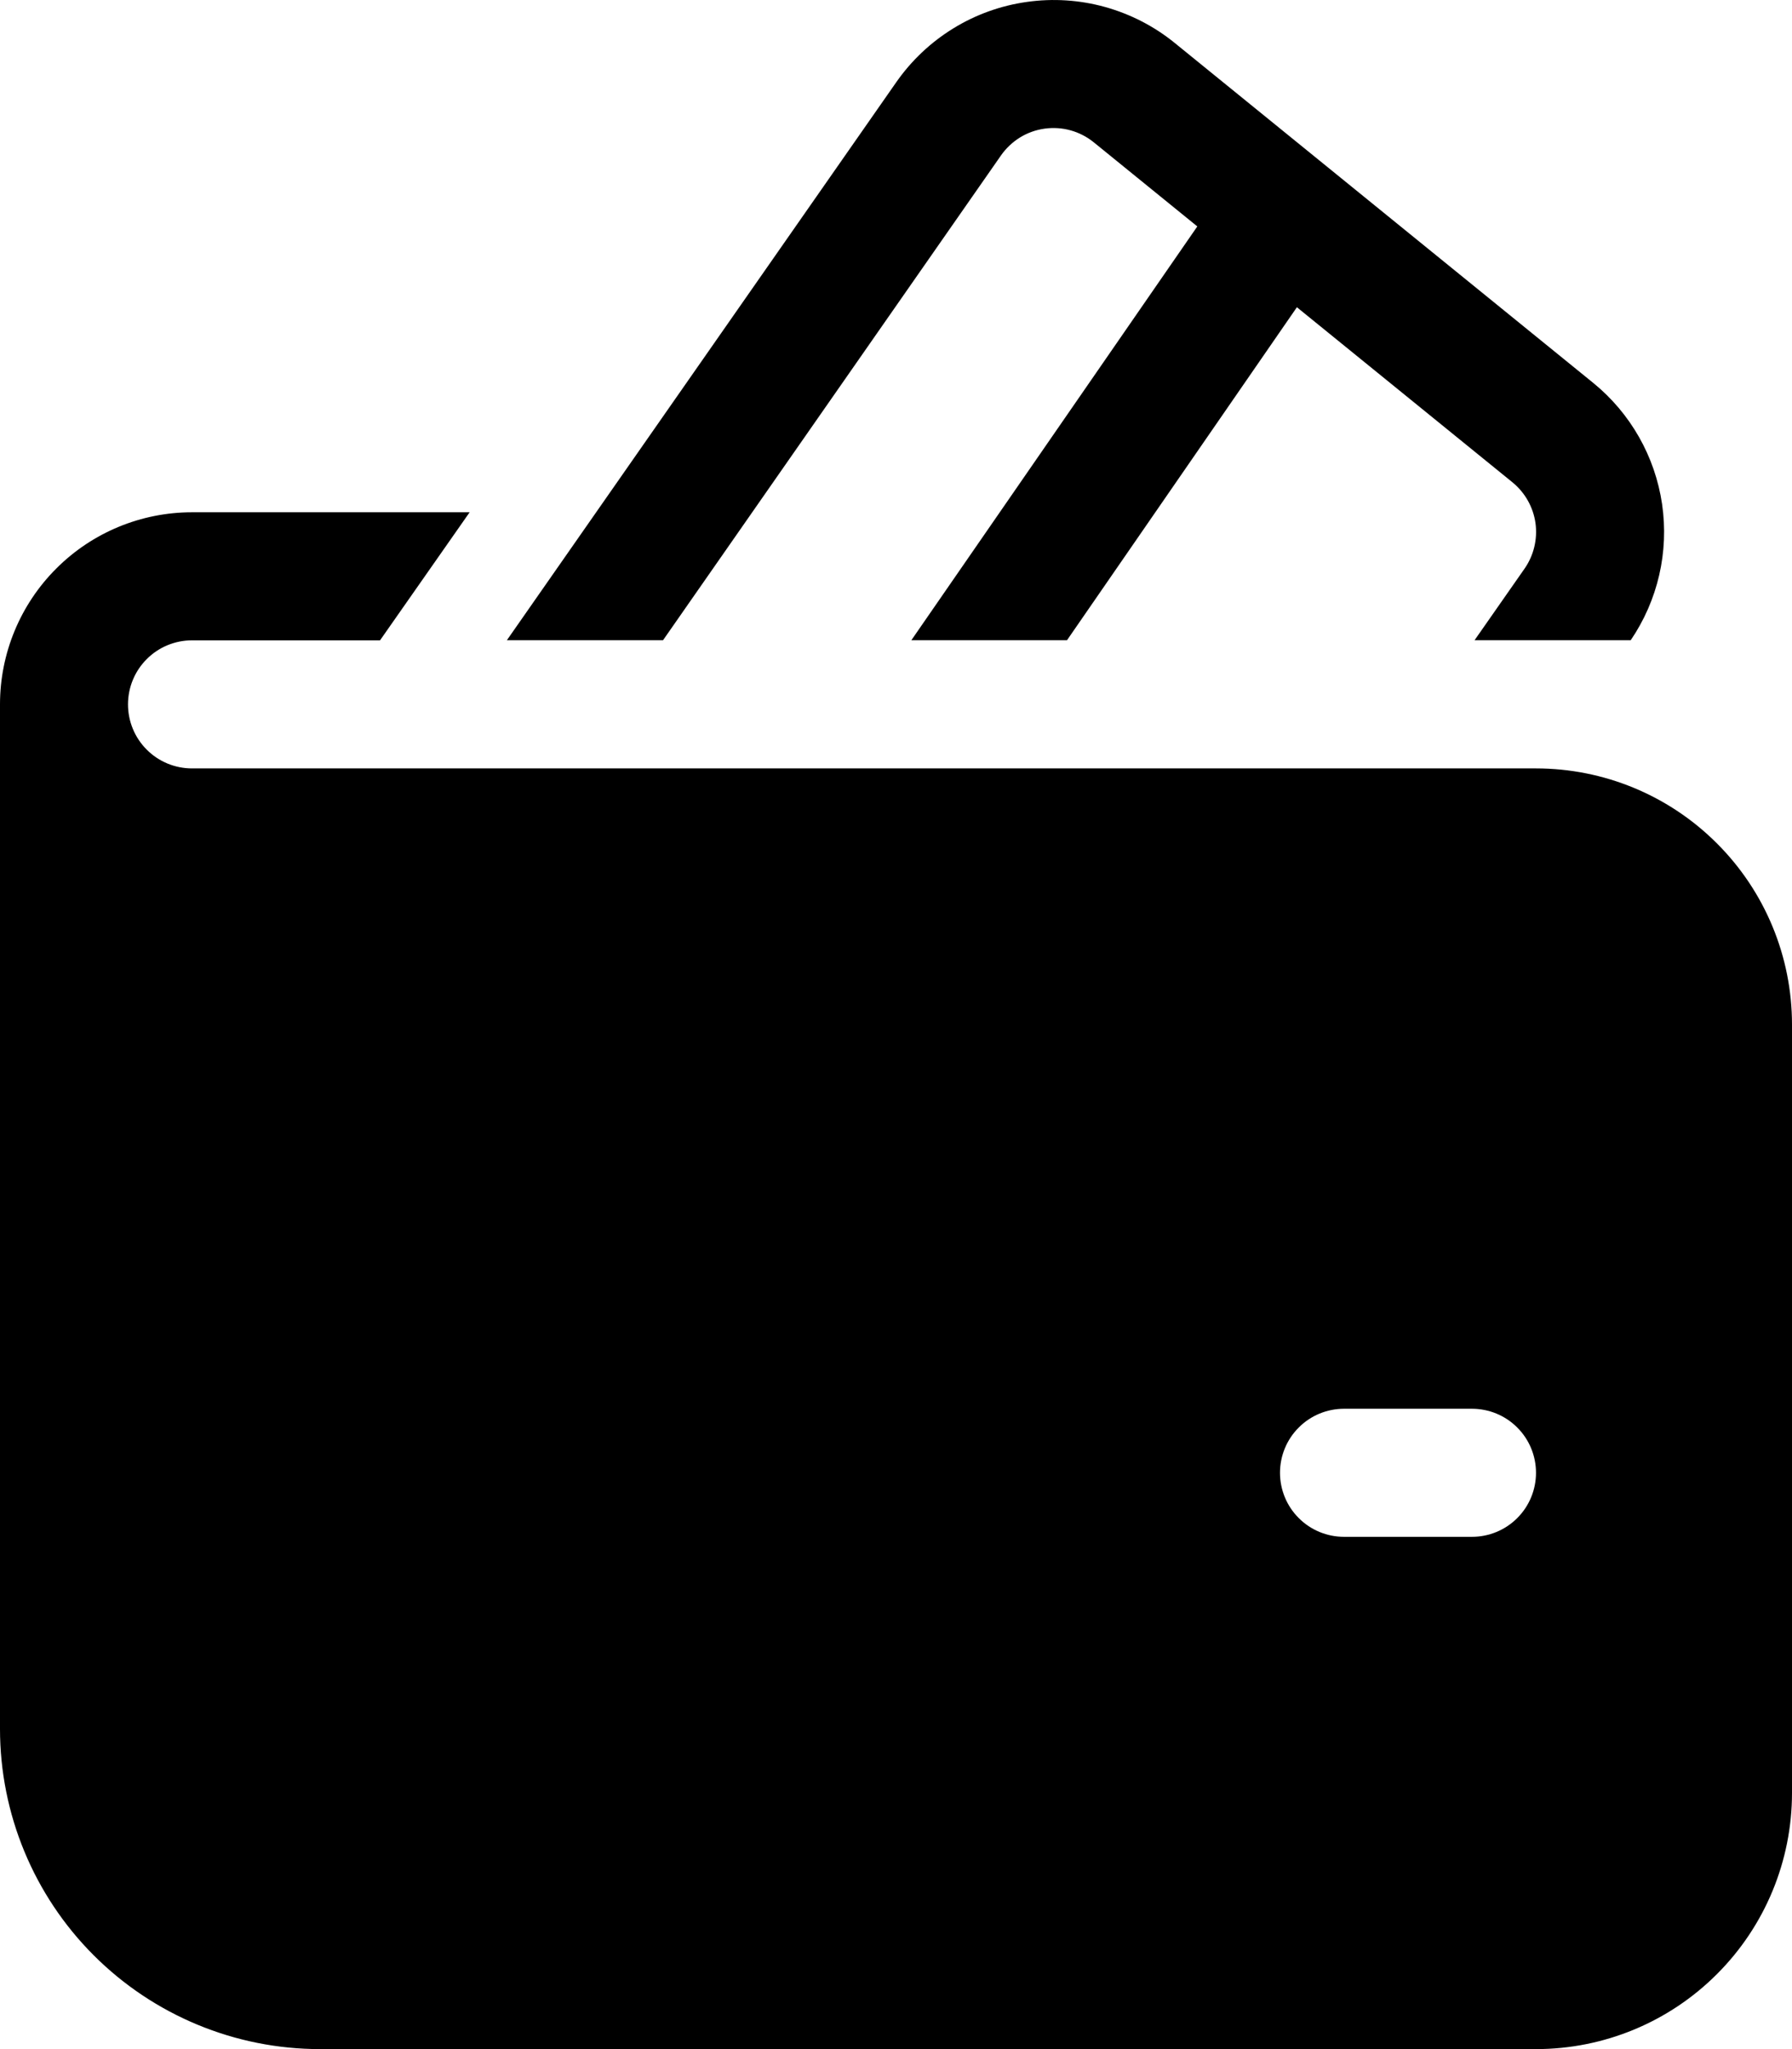 <svg width="28" height="32" viewBox="0 0 28 32" fill="none" xmlns="http://www.w3.org/2000/svg">
<path d="M18.354 0.67C18.034 0.41 17.664 0.22 17.266 0.109C16.869 -0.001 16.453 -0.028 16.045 0.03C15.637 0.087 15.245 0.228 14.894 0.444C14.543 0.66 14.24 0.946 14.004 1.284L7.92 9.998H10.36L15.64 2.428C15.719 2.315 15.82 2.22 15.937 2.147C16.054 2.075 16.185 2.028 16.322 2.009C16.458 1.99 16.597 1.999 16.729 2.036C16.862 2.073 16.985 2.137 17.092 2.224L18.708 3.536L14.24 9.998H16.672L20.264 4.798L23.632 7.532C23.828 7.692 23.957 7.92 23.992 8.17C24.026 8.42 23.965 8.675 23.82 8.882L23.04 9.998H25.48C25.904 9.376 26.079 8.618 25.97 7.873C25.861 7.129 25.476 6.452 24.892 5.978L18.354 0.67ZM3 8C2.204 8 1.441 8.316 0.879 8.879C0.316 9.441 0 10.204 0 11V27C0 28.326 0.527 29.598 1.464 30.535C2.402 31.473 3.674 32 5 32H24C25.061 32 26.078 31.579 26.828 30.828C27.579 30.078 28 29.061 28 28V16C28 14.939 27.579 13.922 26.828 13.172C26.078 12.421 25.061 12 24 12H3C2.735 12 2.48 11.895 2.293 11.707C2.105 11.52 2 11.265 2 11C2 10.735 2.105 10.48 2.293 10.293C2.48 10.105 2.735 10 3 10H5.938L7.338 8H3ZM21 22H23C23.265 22 23.52 22.105 23.707 22.293C23.895 22.48 24 22.735 24 23C24 23.265 23.895 23.52 23.707 23.707C23.52 23.895 23.265 24 23 24H21C20.735 24 20.48 23.895 20.293 23.707C20.105 23.52 20 23.265 20 23C20 22.735 20.105 22.48 20.293 22.293C20.48 22.105 20.735 22 21 22Z" fill="black"/>
</svg>
